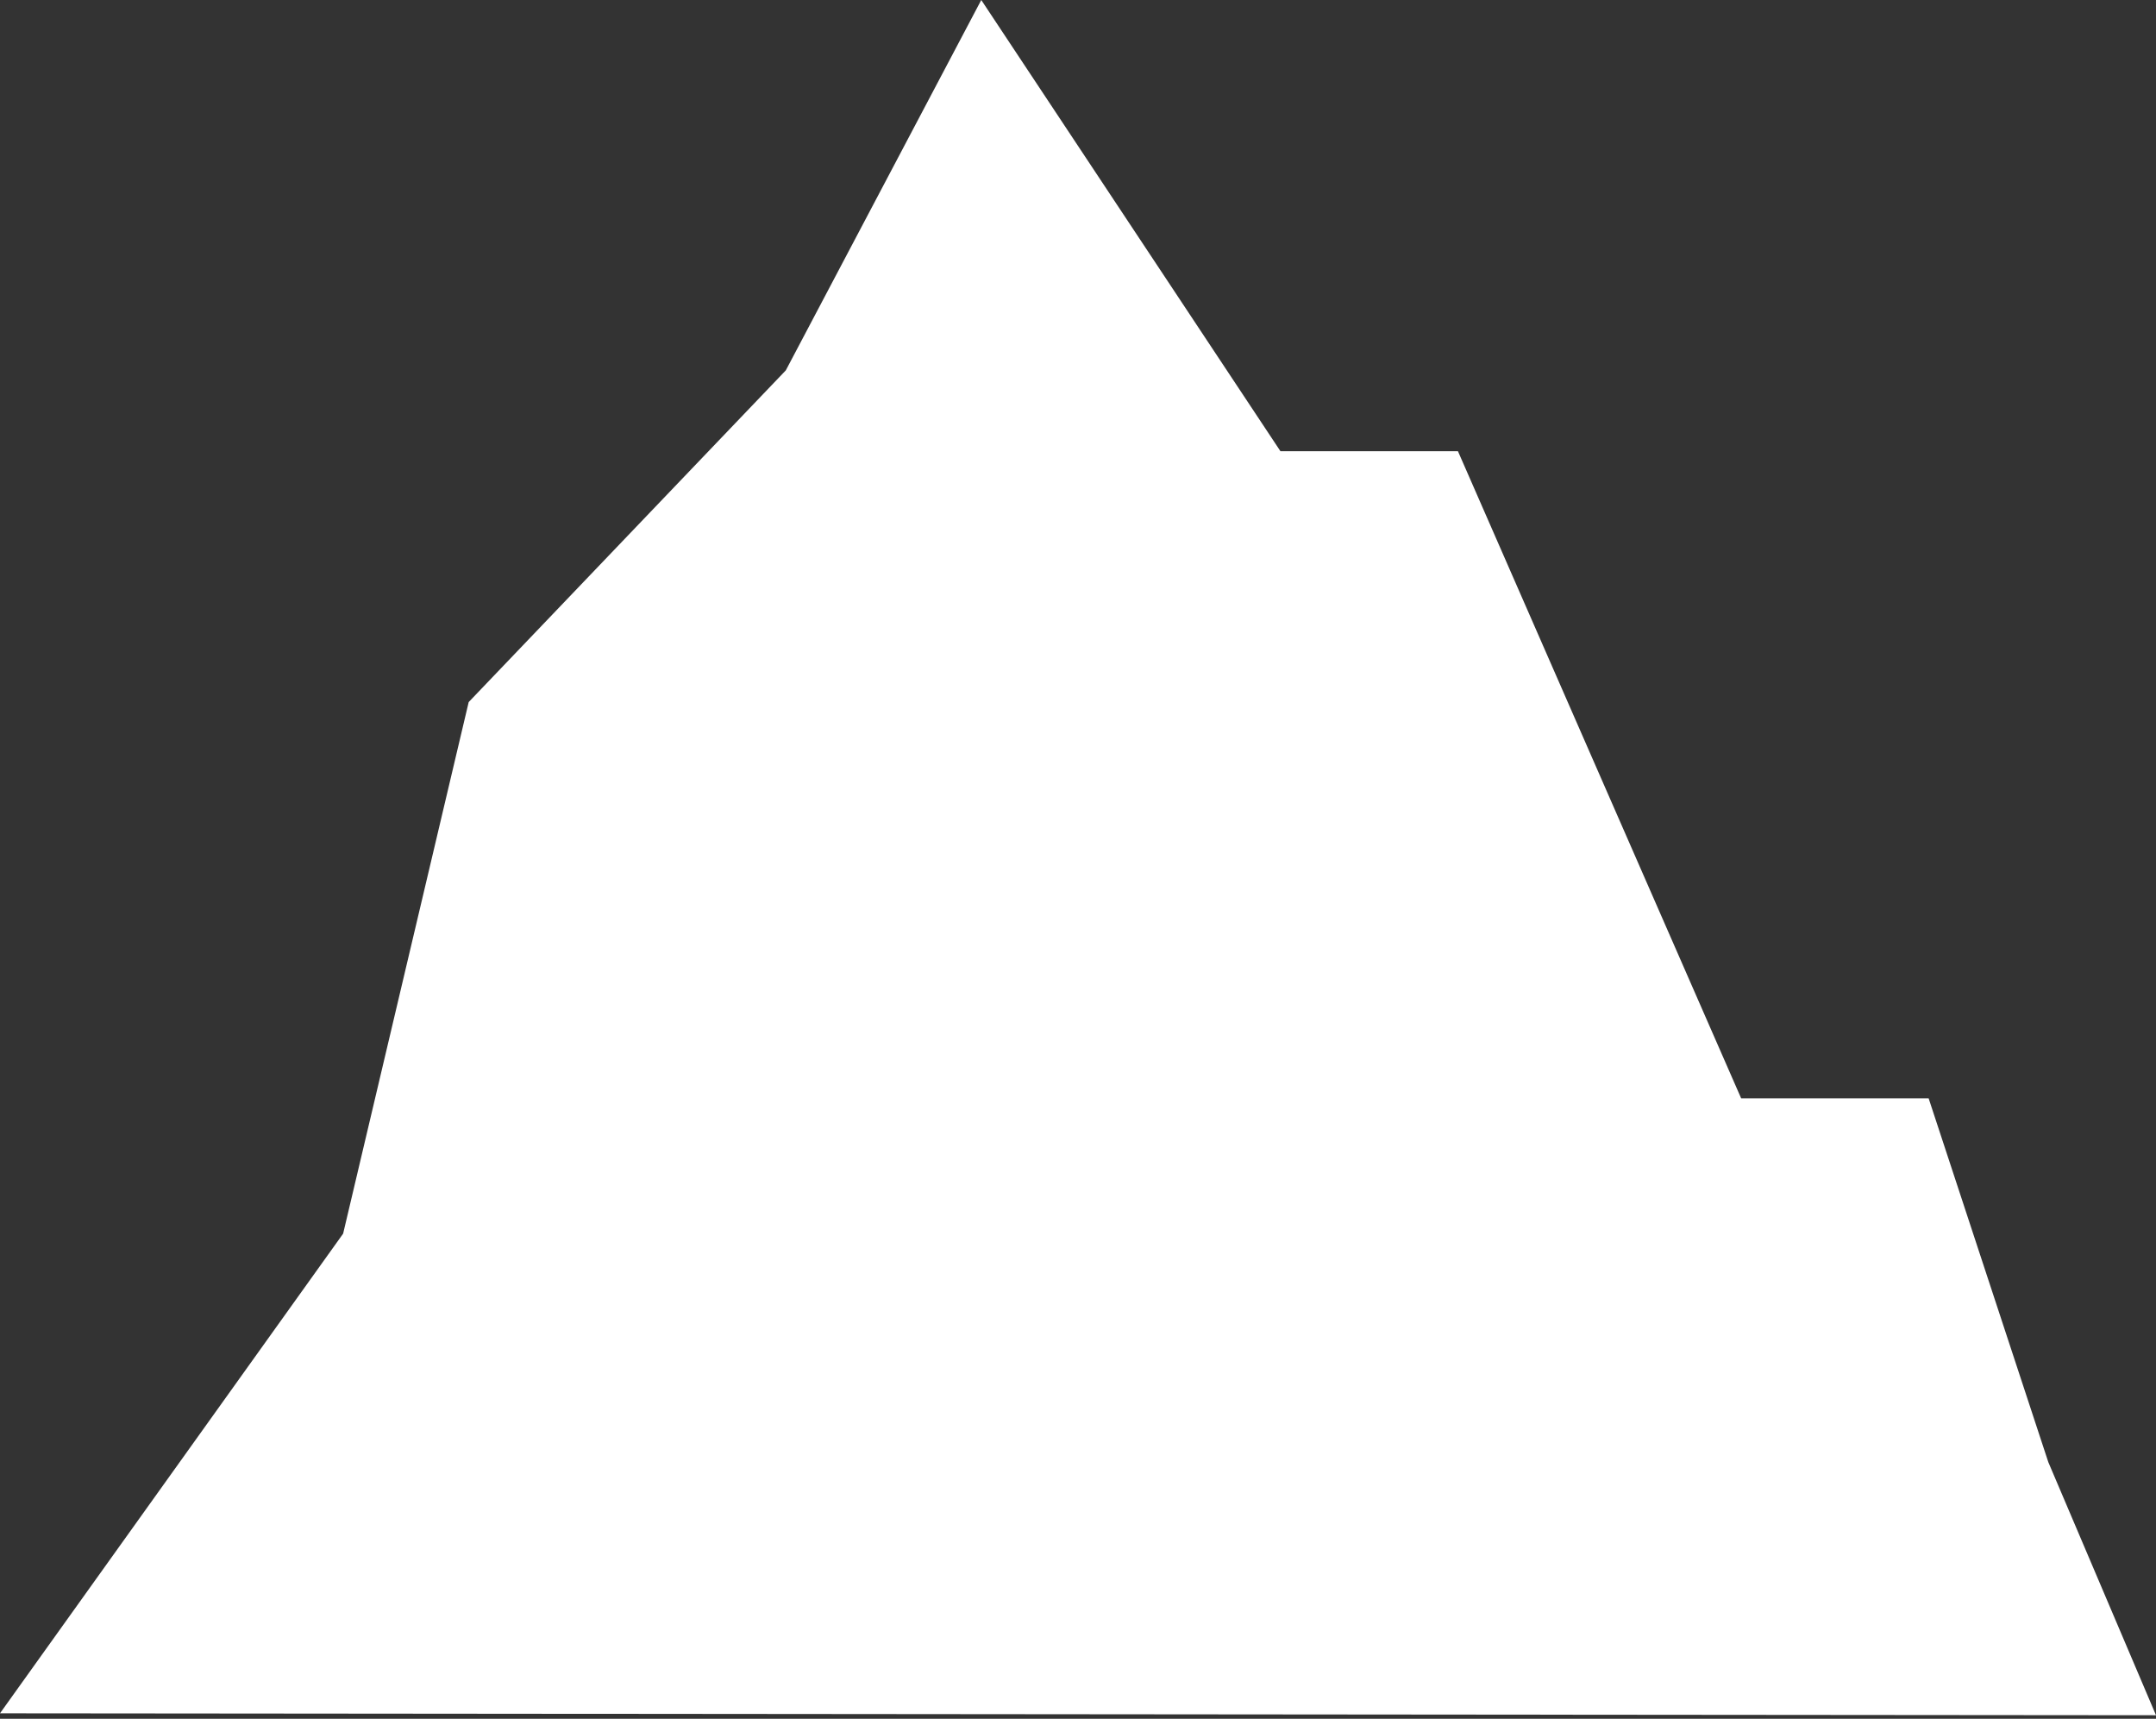 <svg width="345" height="275" viewBox="0 0 345 275" fill="none" xmlns="http://www.w3.org/2000/svg">
<rect x="0" y="0" width="345" height="275" fill="#333333" stroke="none"/>
<path d="M0 274.124L54.907 197.379L75 112.329L125.745 59.256L157.021 0L204.894 72.191H233.298L278.617 175.729H308.617L327.766 233.933L345 274.432" fill="white"/>
</svg>

